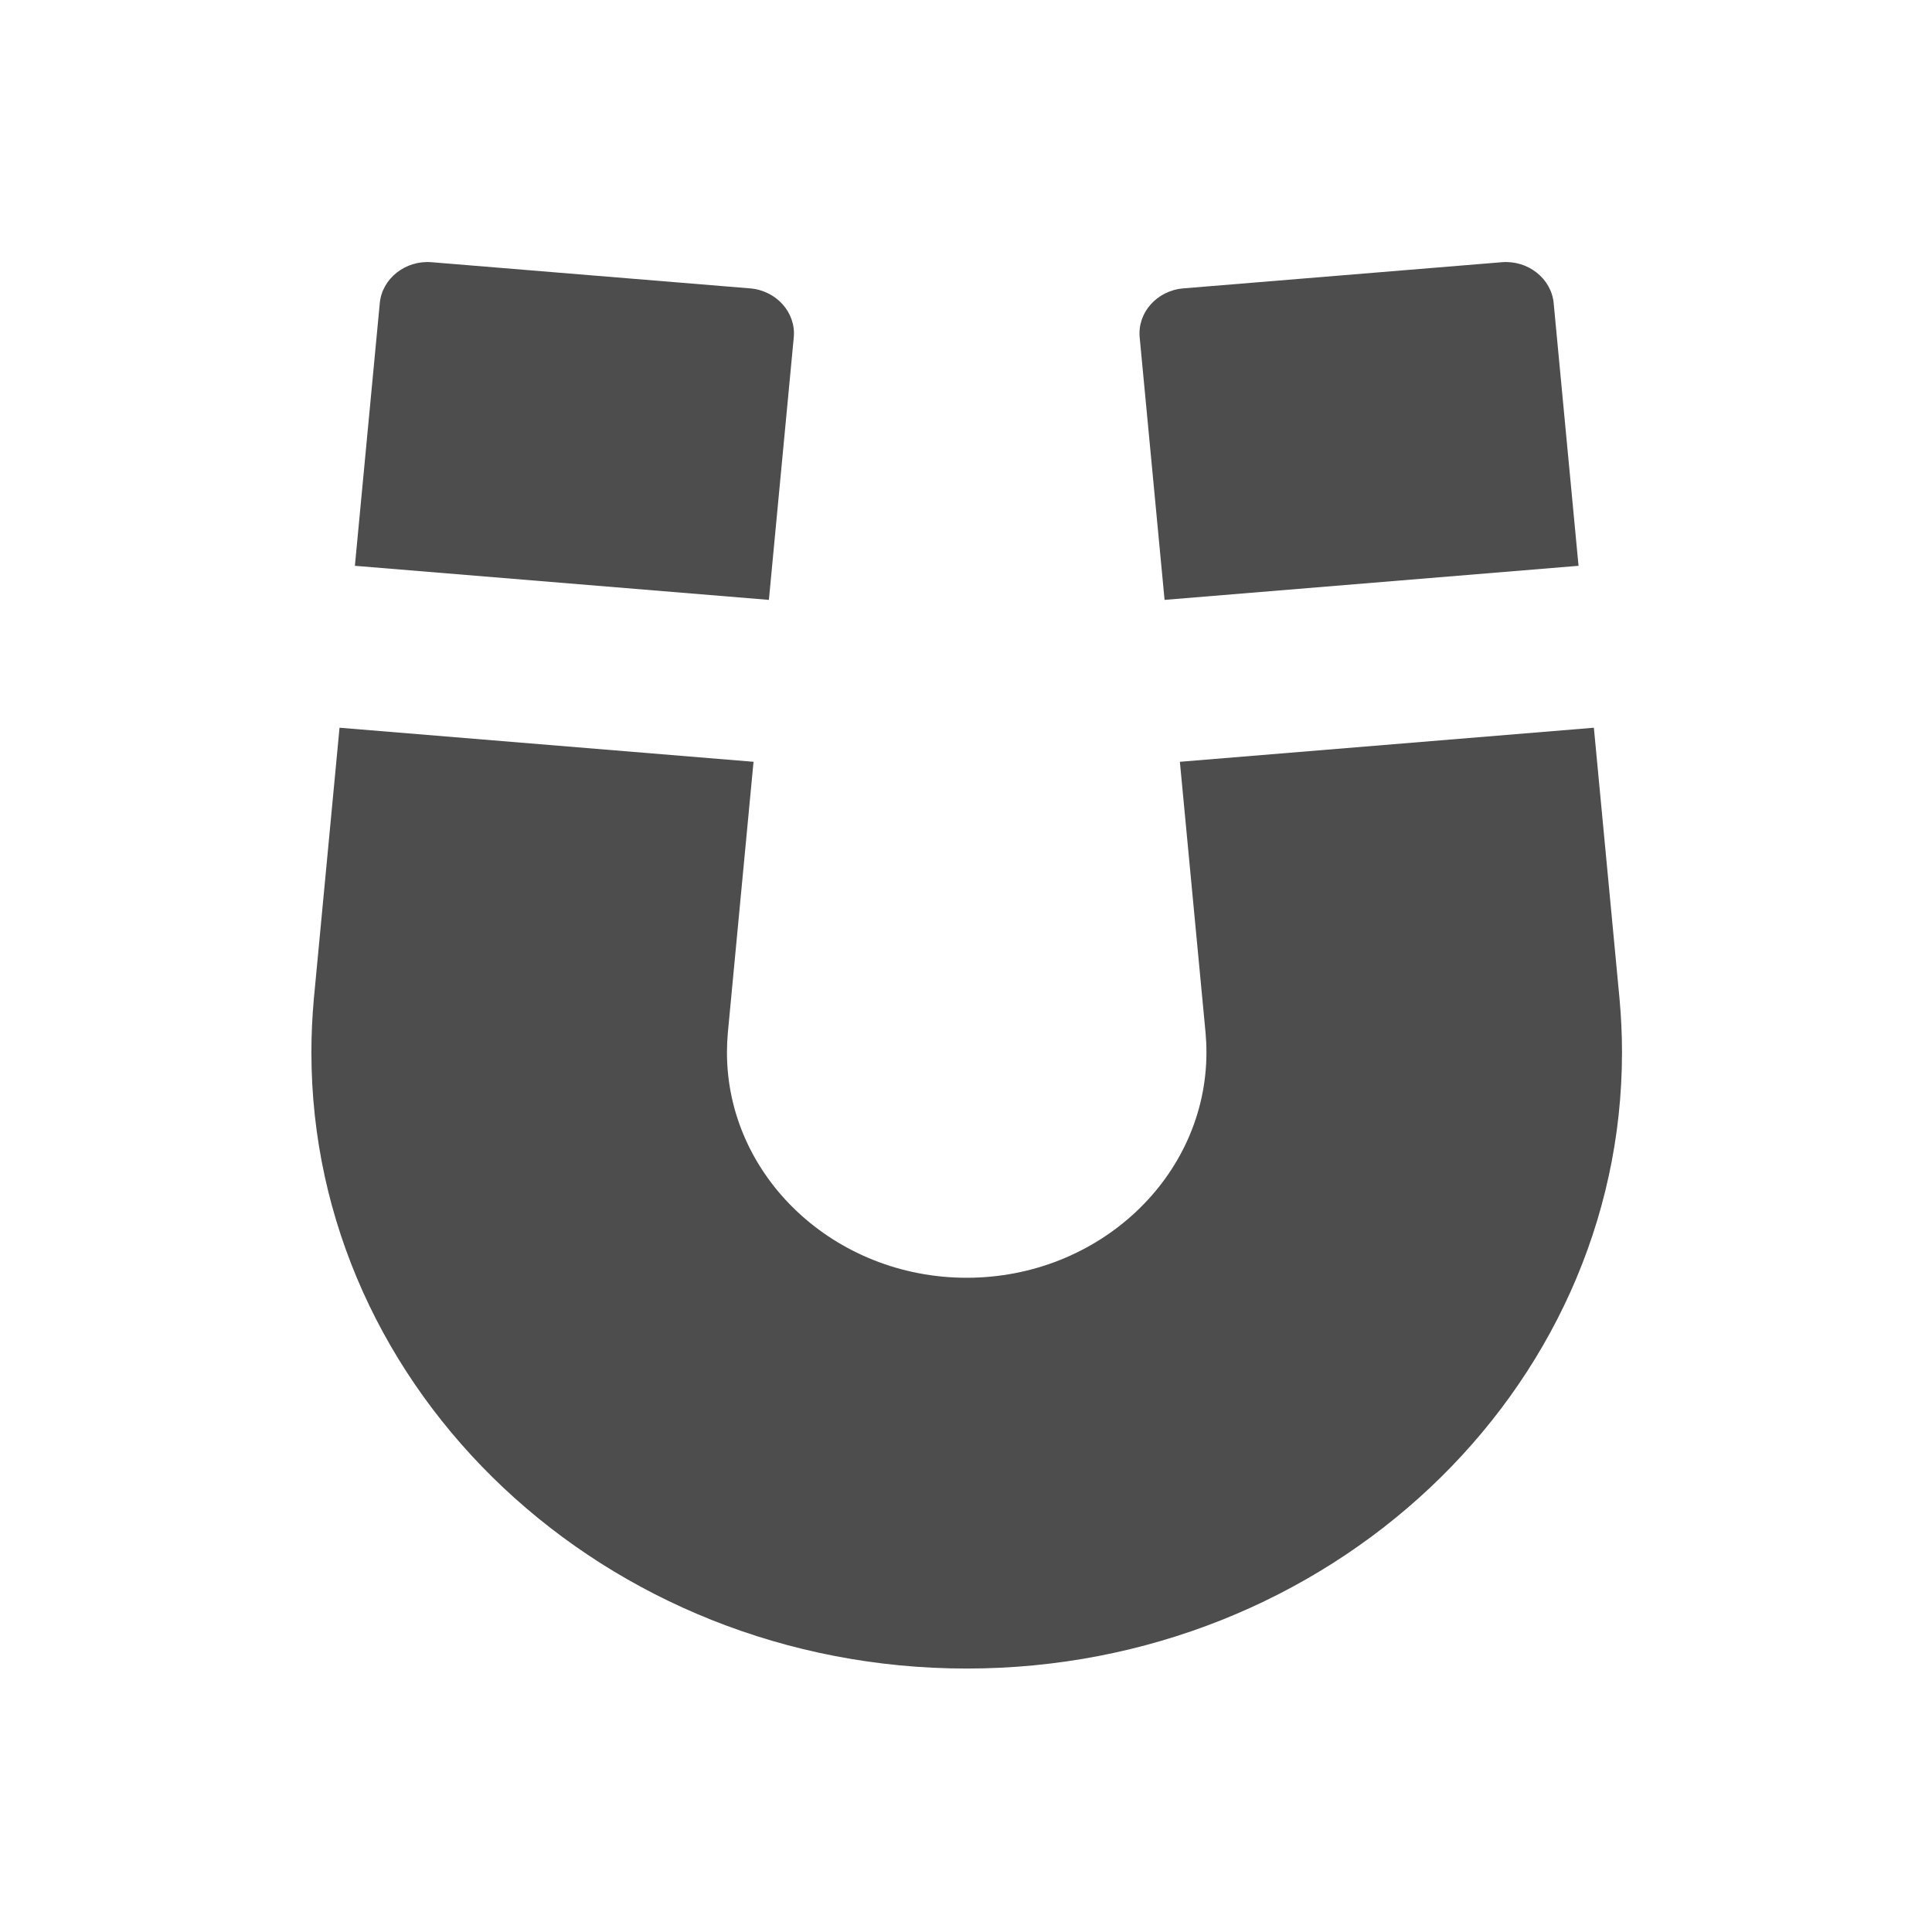 <?xml version="1.0" encoding="UTF-8" standalone="no"?>
<!-- Created with Inkscape (http://www.inkscape.org/) -->

<svg
   xmlns:dc="http://purl.org/dc/elements/1.1/"
   xmlns:cc="http://creativecommons.org/ns#"
   xmlns:rdf="http://www.w3.org/1999/02/22-rdf-syntax-ns#"
   xmlns:svg="http://www.w3.org/2000/svg"
   xmlns="http://www.w3.org/2000/svg"
   xmlns:sodipodi="http://sodipodi.sourceforge.net/DTD/sodipodi-0.dtd"
   xmlns:inkscape="http://www.inkscape.org/namespaces/inkscape"
   width="22"
   height="22"
   id="svg2"
   version="1.1"
   inkscape:version="0.91 r13725"
   viewBox="0 0 22 22"
   sodipodi:docname="kt-magnet.svg">
  <defs
     id="defs4" />
  <sodipodi:namedview
     id="base"
     pagecolor="#ffffff"
     bordercolor="#666666"
     borderopacity="1.0"
     inkscape:pageopacity="0.0"
     inkscape:pageshadow="2"
     inkscape:zoom="15.839192"
     inkscape:cx="-7.9388161"
     inkscape:cy="12.170482"
     inkscape:document-units="px"
     inkscape:current-layer="g3"
     showgrid="true"
     inkscape:showpageshadow="false"
     borderlayer="true"
     inkscape:window-width="1366"
     inkscape:window-height="630"
     inkscape:window-x="0"
     inkscape:window-y="36"
     inkscape:window-maximized="1"
     units="px"
     inkscape:snap-bbox="true"
     inkscape:object-nodes="true">
    <sodipodi:guide
       position="2,20"
       orientation="18,0"
       id="guide4085" />
    <sodipodi:guide
       position="2,2"
       orientation="0,18"
       id="guide4087" />
    <sodipodi:guide
       position="20,2"
       orientation="-18,0"
       id="guide4089" />
    <sodipodi:guide
       position="20,20"
       orientation="0,-18"
       id="guide4091" />
    <sodipodi:guide
       position="3,19"
       orientation="16,0"
       id="guide4093" />
    <sodipodi:guide
       position="3,3"
       orientation="0,16"
       id="guide4095" />
    <sodipodi:guide
       position="19,3"
       orientation="-16,0"
       id="guide4097" />
    <sodipodi:guide
       position="19,19"
       orientation="0,-16"
       id="guide4099" />
    <inkscape:grid
       type="xygrid"
       id="grid4101" />
  </sodipodi:namedview>
  <g
     inkscape:label="Capa 1"
     inkscape:groupmode="layer"
     id="layer1"
     transform="translate(0,-1030.362)">
    <g
       id="g3"
       transform="matrix(0.182,0,0,-0.182,3,1049.362)"
       style="fill:#4d4d4d;fill-opacity:1">
      <path
         style="fill:#4d4d4d;fill-opacity:1"
         d="m 54.822,83.297 c -0.143,1.545 1.084,2.918 2.727,3.055 l 19.926,1.637 c 1.643,0.138 3.105,-1.018 3.25,-2.562 l 1.555,-16.432 -25.9,-2.132 -1.558,16.434 z M 5.721,68.995 7.278,85.427 c 0.143,1.544 1.607,2.7 3.25,2.562 l 19.926,-1.637 c 1.639,-0.137 2.867,-1.51 2.727,-3.055 l -1.557,-16.434 -25.903,2.132 z m -2.567,-27.082 1.606,16.951 25.902,-2.131 -1.605,-16.933 c -0.037,-0.407 -0.057,-0.829 -0.057,-1.245 0,-7.777 6.729,-14.105 15,-14.105 8.271,0 15,6.329 15,14.105 0,0.416 -0.02,0.838 -0.057,1.246 l -1.605,16.932 25.902,2.131 1.605,-16.951 c 0.102,-1.12 0.155,-2.244 0.155,-3.358 C 85,17.294 66.607,-1.3354269e-7 44,-1.3354269e-7 21.393,-1.3354269e-7 3,17.294 3,38.555 c 0,1.114 0.053,2.238 0.154,3.358 z"
         id="path5"
         inkscape:connector-curvature="0" />
    </g>
  </g>
</svg>
